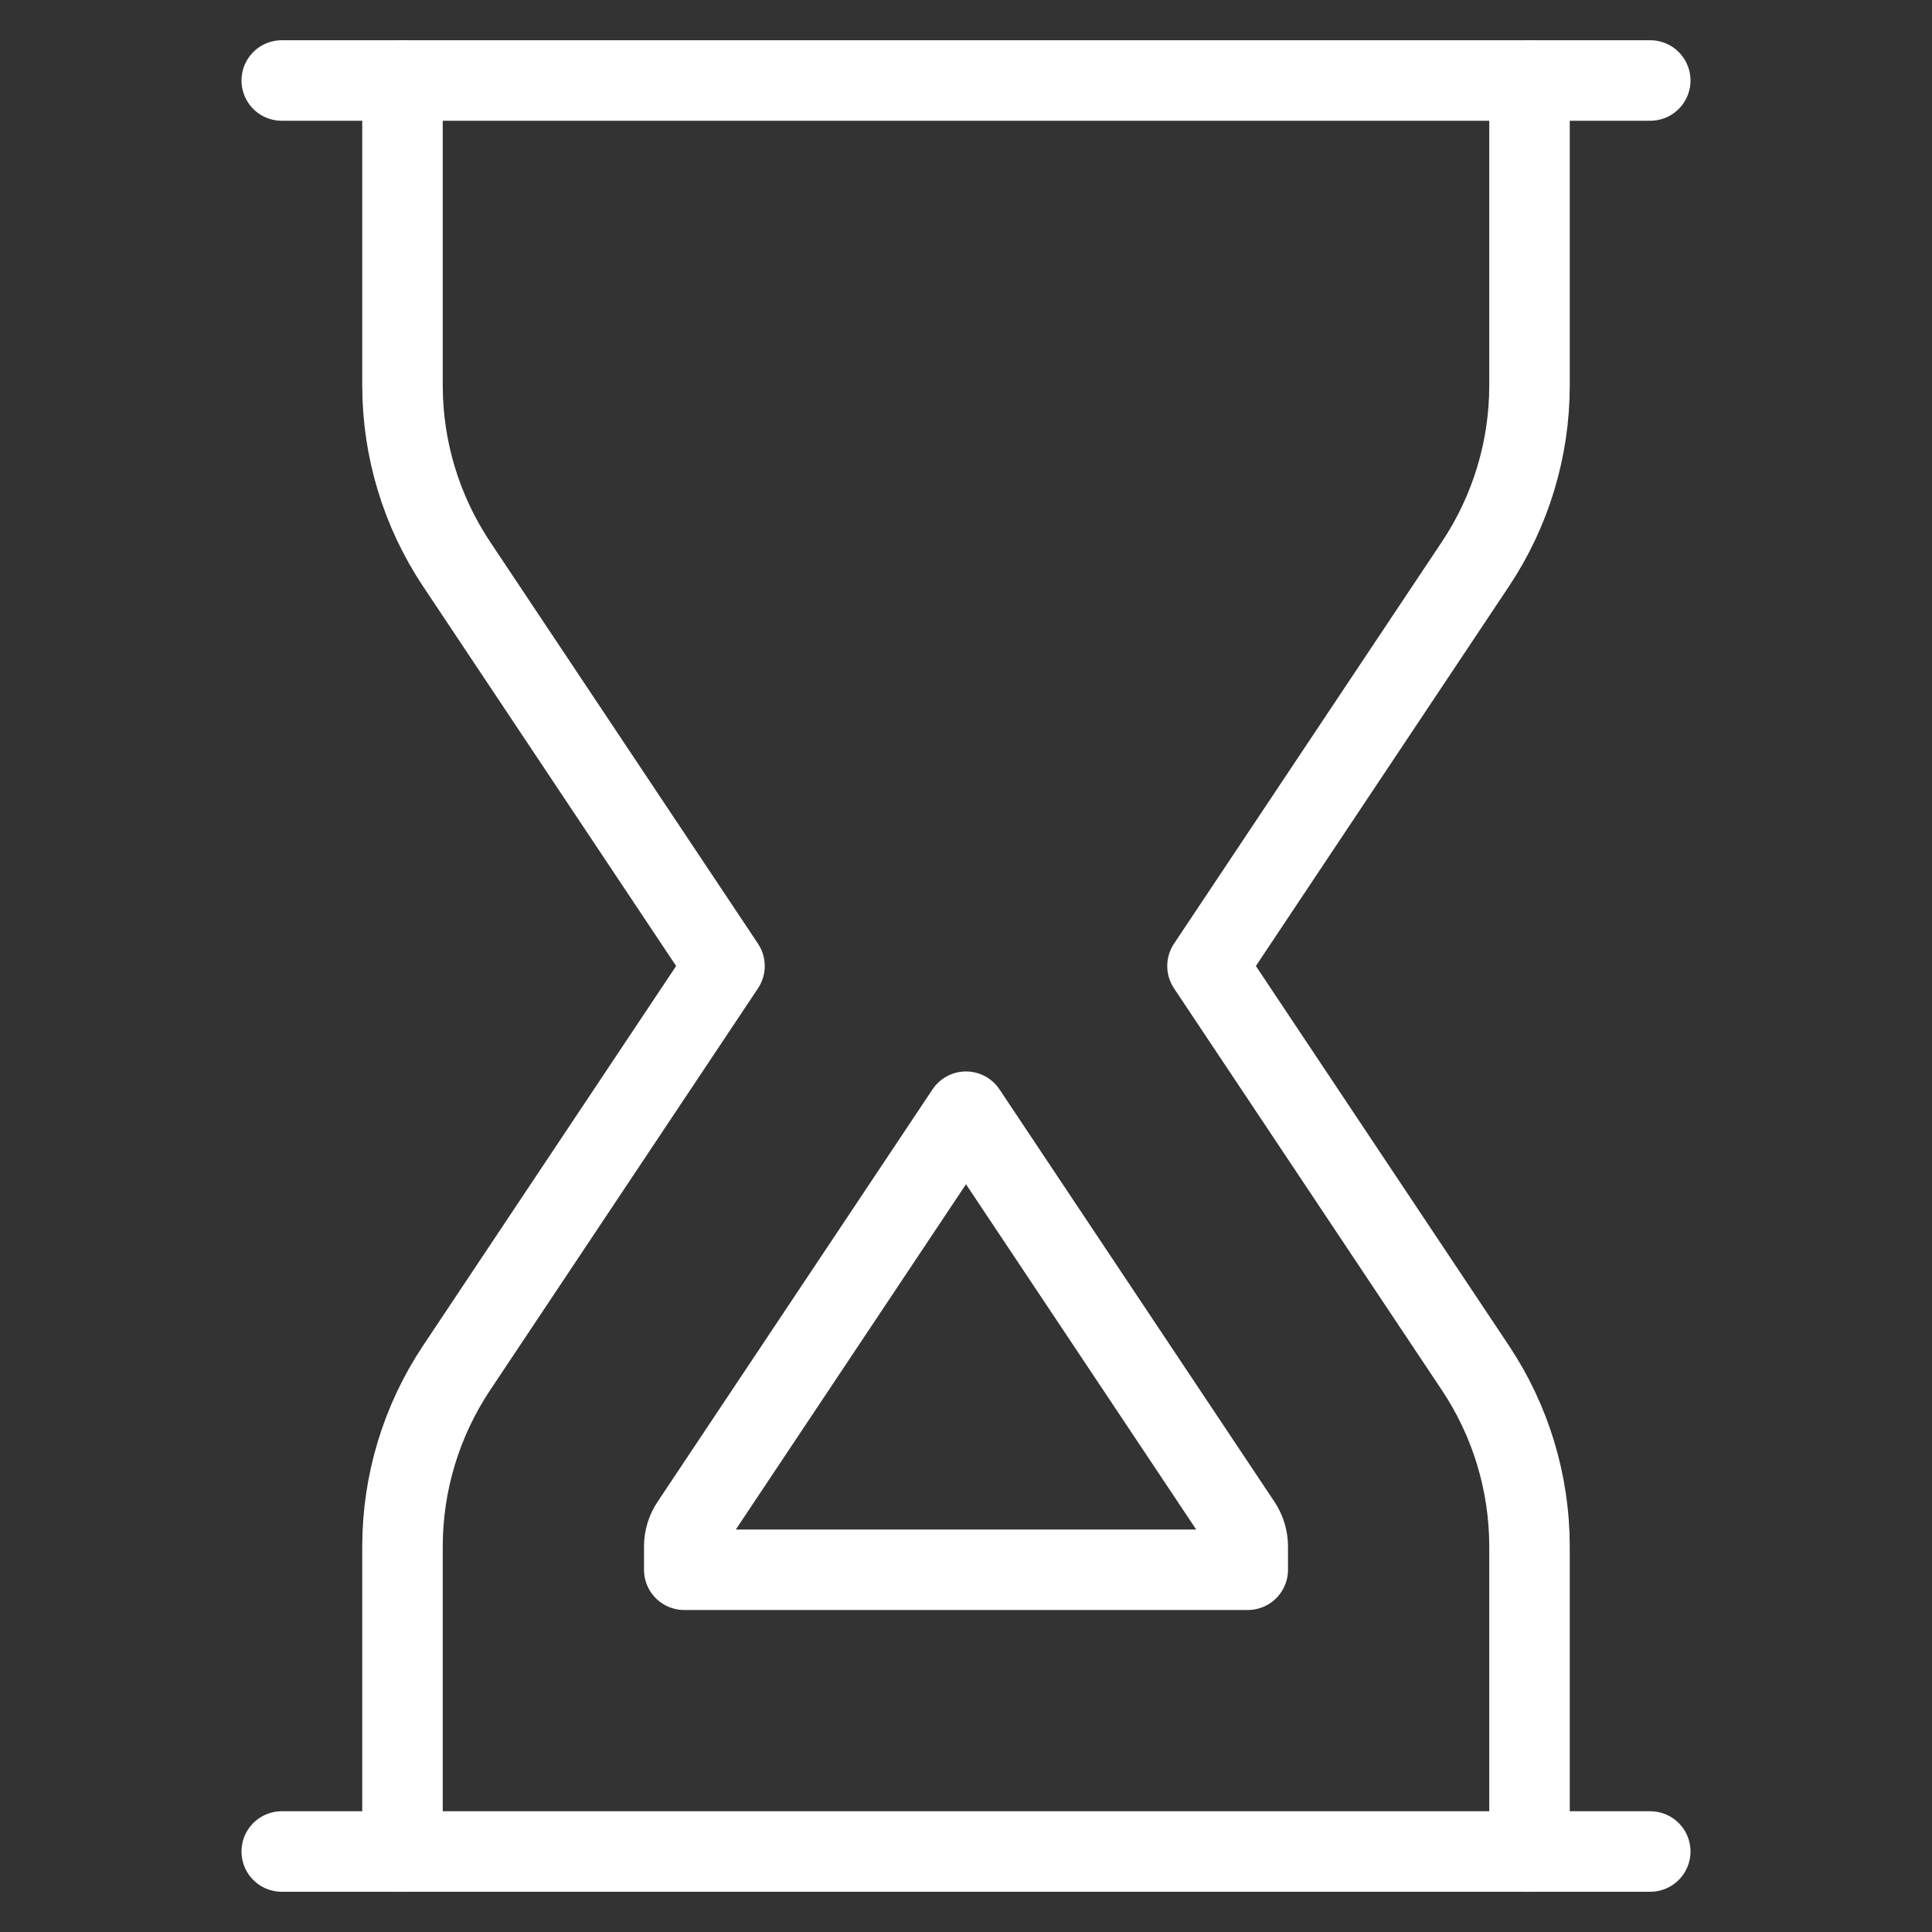 <svg width="48" height="48" viewBox="0 0 48 48" fill="none" xmlns="http://www.w3.org/2000/svg">
<rect x="0" y="0" width="48" height="48" fill="#333333" stroke="none"/>
<path d="M7 2H41" stroke="white" stroke-width="2" stroke-miterlimit="10" stroke-linecap="round" stroke-linejoin="round"/>
<path d="M7 46H41" stroke="white" stroke-width="2" stroke-miterlimit="10" stroke-linecap="round" stroke-linejoin="round"/>
<path d="M10 46V38.422C10 36.843 10.468 35.299 11.344 33.985L18 24L11.344 14.015C10.468 12.701 10 11.157 10 9.578V2" stroke="white" stroke-width="2" stroke-miterlimit="10" stroke-linecap="round" stroke-linejoin="round"/>
<path d="M38 2V9.578C38 11.157 37.532 12.701 36.656 14.015L30 24L36.656 33.985C37.532 35.299 38 36.843 38 38.422V46" stroke="white" stroke-width="2" stroke-miterlimit="10" stroke-linecap="round" stroke-linejoin="round"/>
<path d="M17 39V38.422C17 38.224 17.059 38.031 17.169 37.866L24 27.62L30.832 37.867C30.941 38.032 31 38.224 31 38.422V39H17Z" stroke="white" stroke-width="2" stroke-miterlimit="10" stroke-linecap="round" stroke-linejoin="round"/>
</svg>
